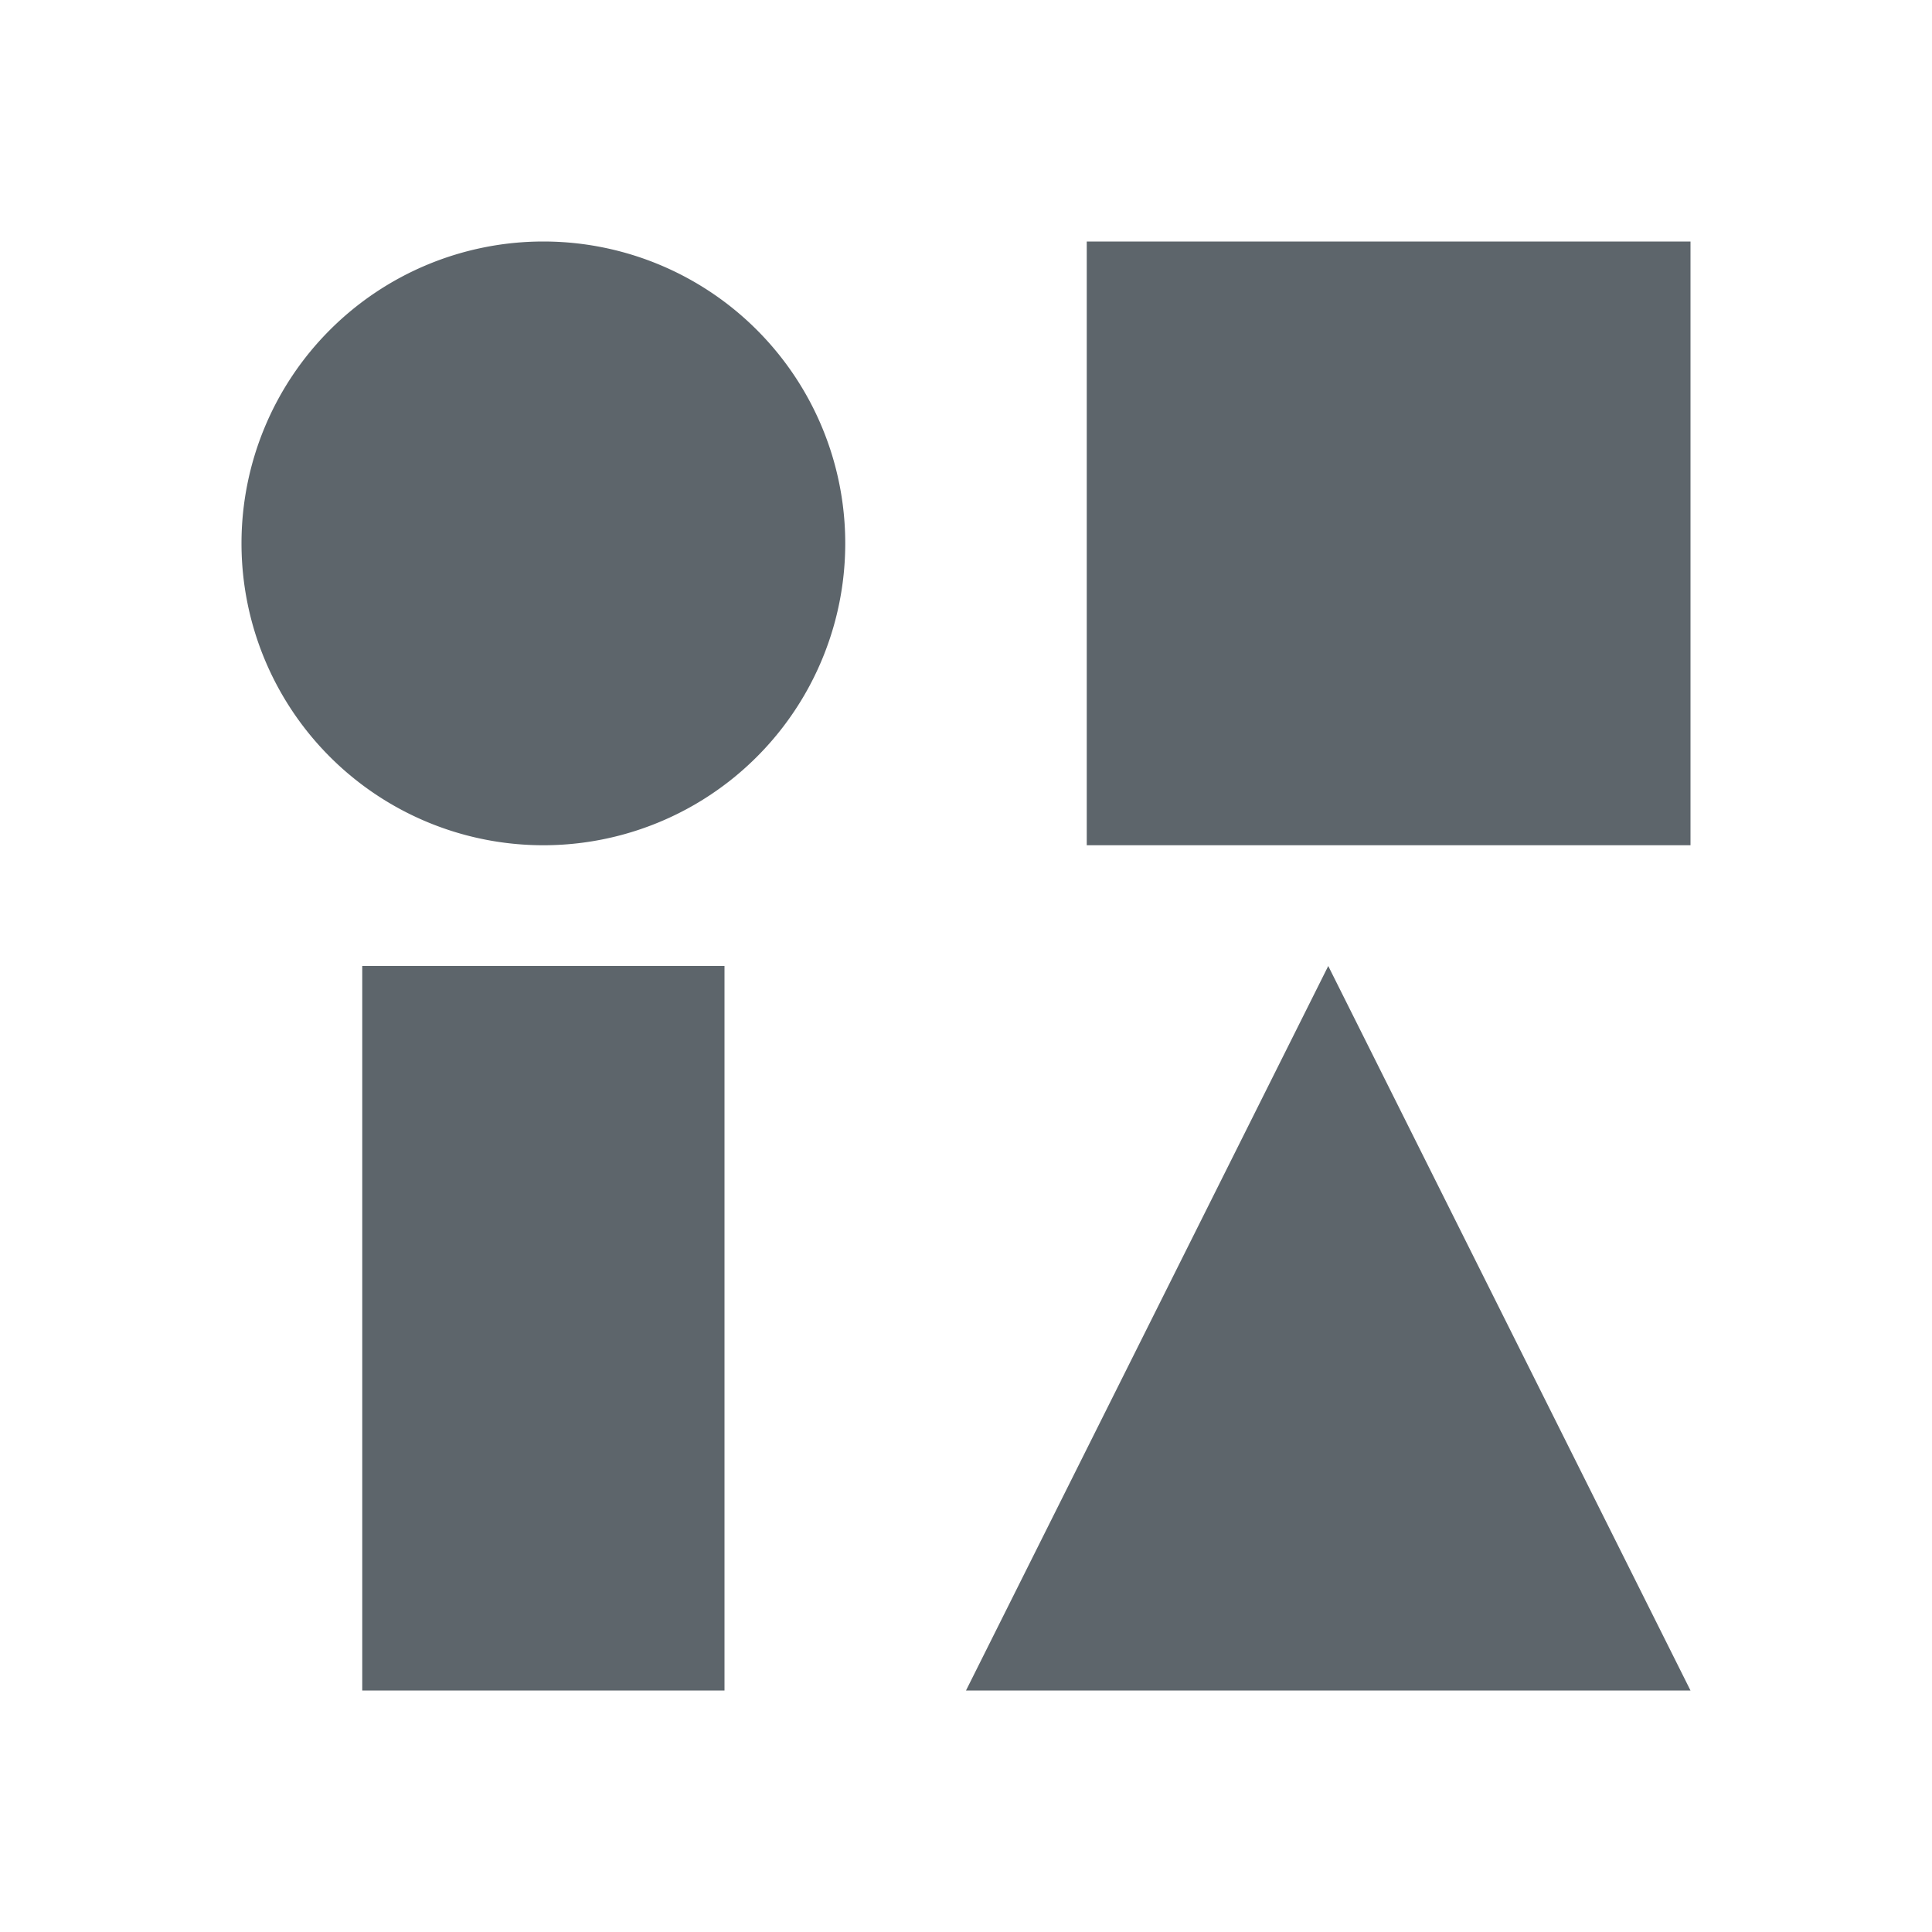 <svg xmlns="http://www.w3.org/2000/svg" viewBox="0 0 16 16"><path d="M4.5 2A2.5 2.5 0 0 0 2 4.5 2.5 2.5 0 0 0 4.5 7 2.5 2.5 0 0 0 7 4.5 2.5 2.5 0 0 0 4.5 2zM9 2v5h5V2H9zM3 8v6h3V8H3zm8 0l-3 6h6l-3-6z" fill="currentColor" color="#5d656b"/></svg>